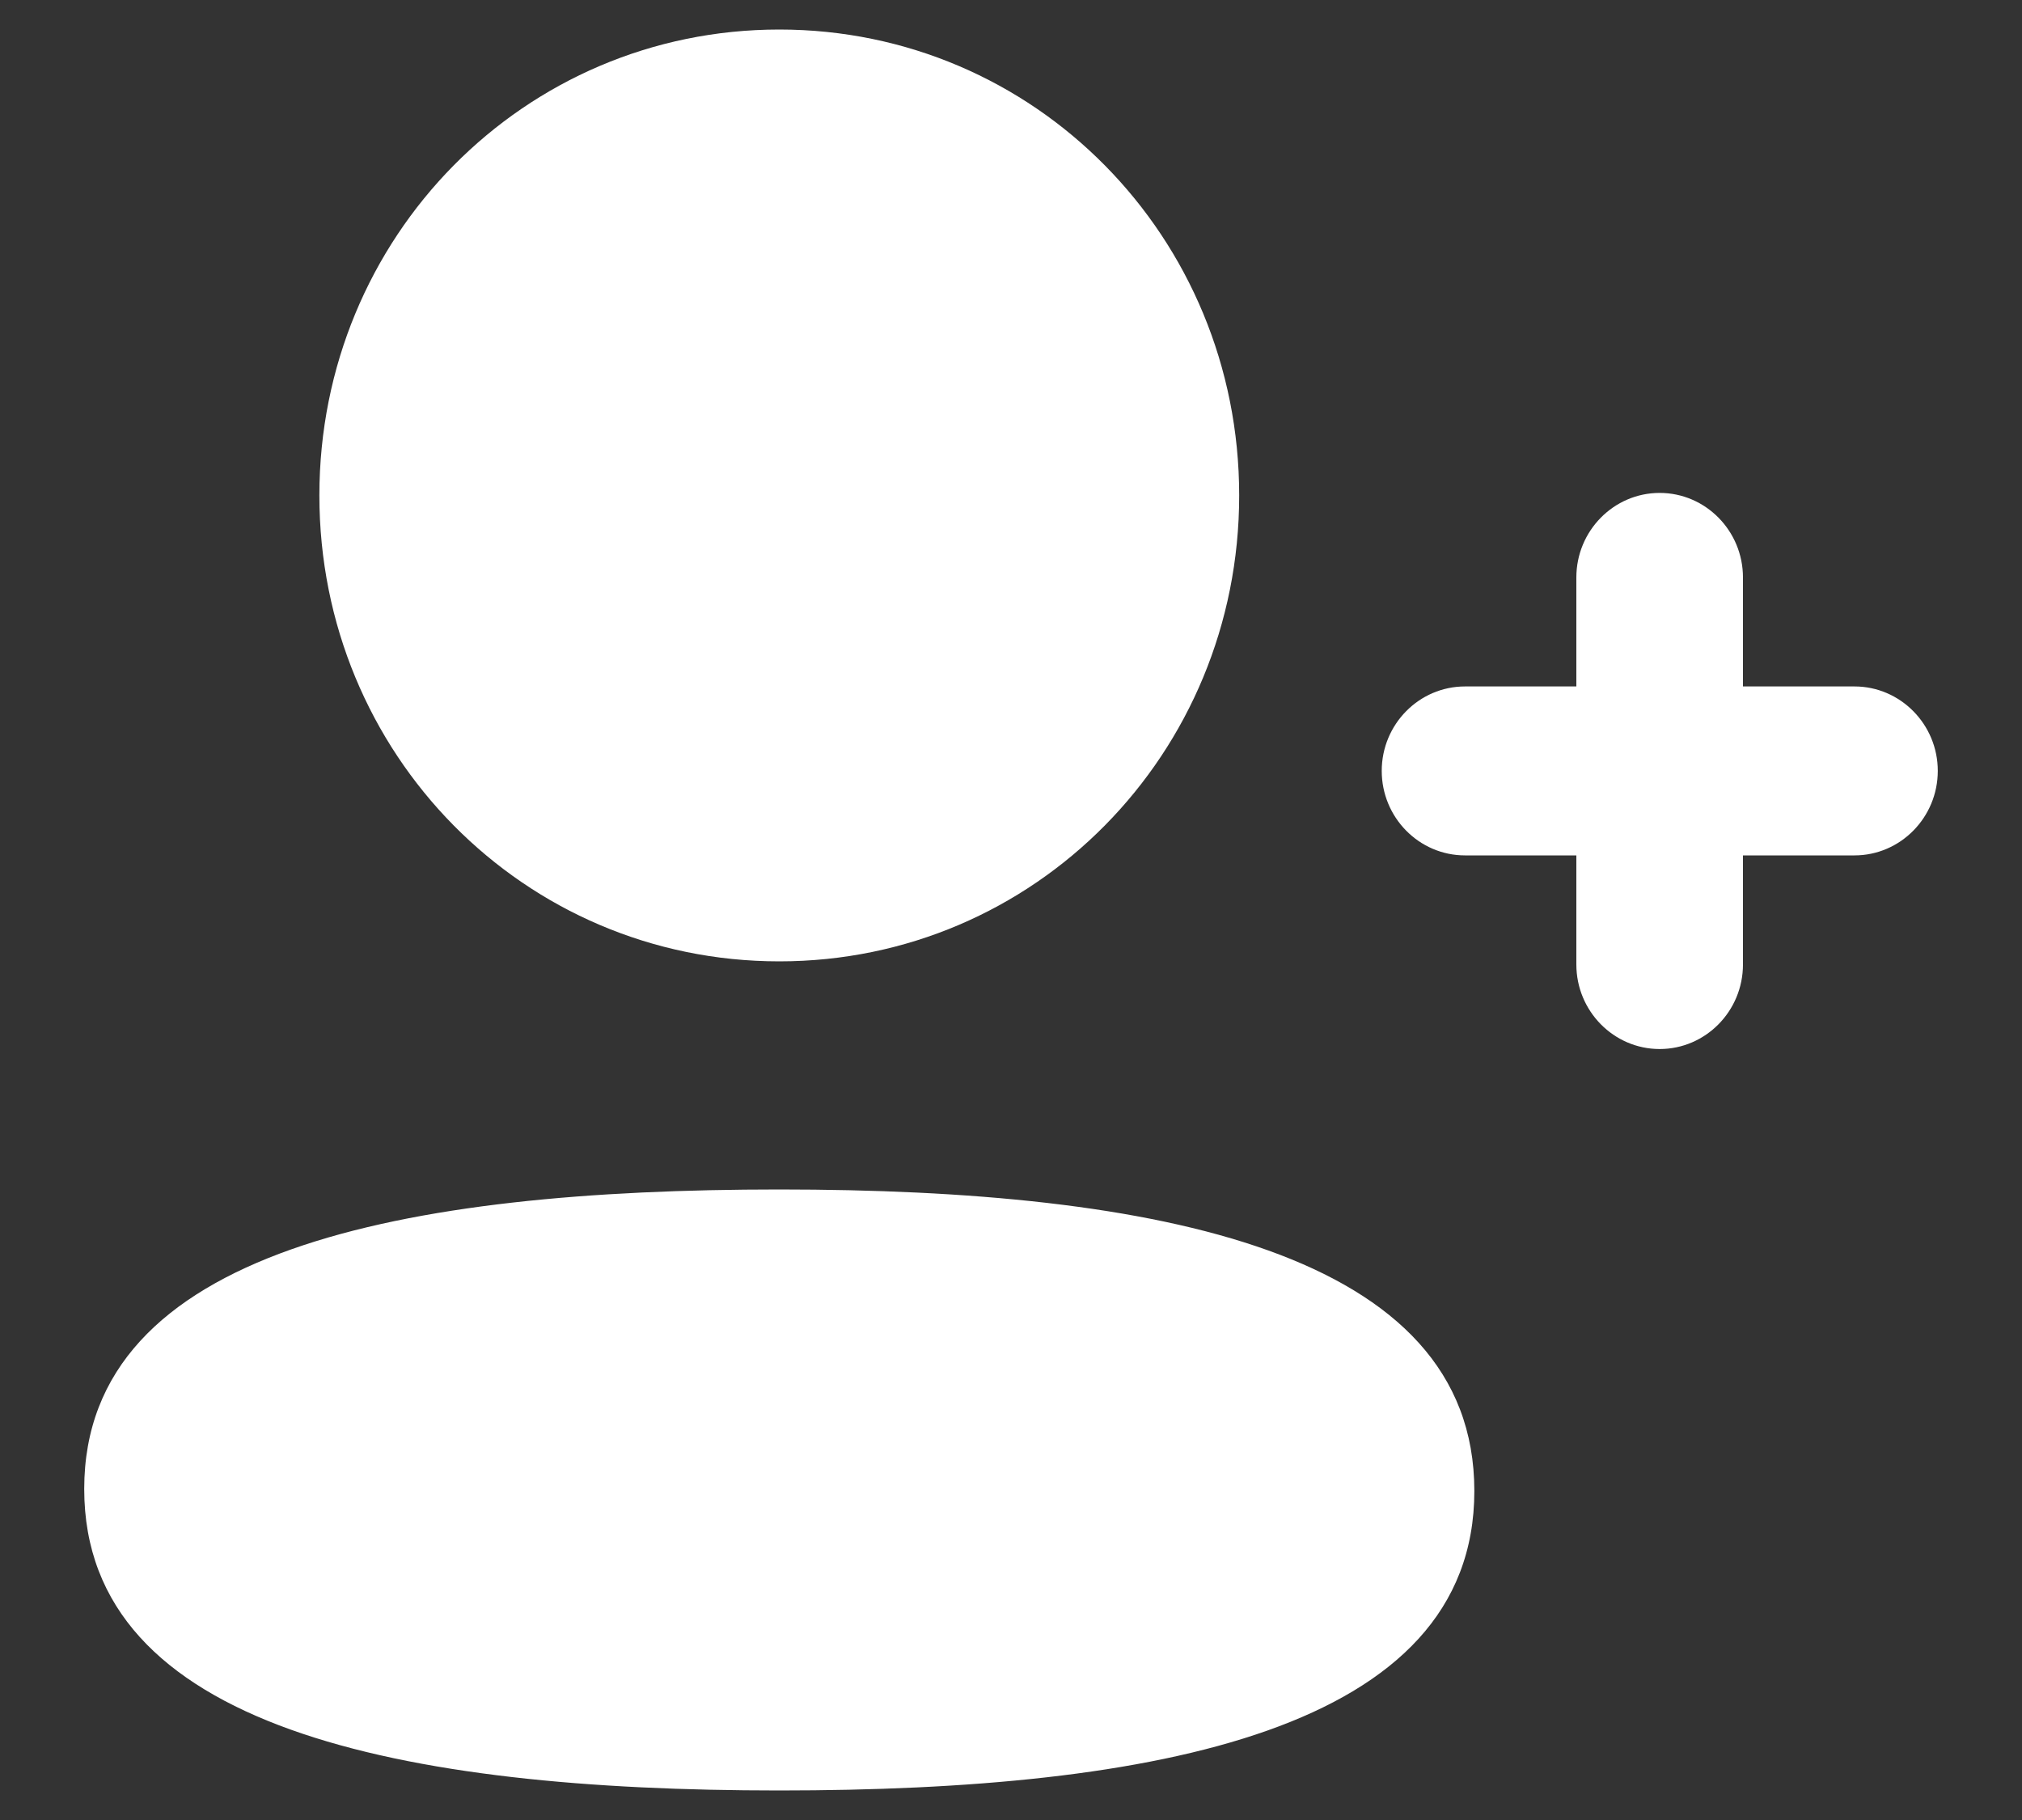 <svg width="20" height="18" viewBox="0 0 20 18" fill="none" xmlns="http://www.w3.org/2000/svg">
<rect x="0" y="0" width="20" height="18" fill="#333333" stroke="none"/>
<path fill-rule="evenodd" clip-rule="evenodd" d="M7.708 9.508C10.233 9.508 12.257 7.457 12.257 4.9C12.257 2.342 10.233 0.292 7.708 0.292C5.183 0.292 3.159 2.342 3.159 4.9C3.159 7.457 5.183 9.508 7.708 9.508ZM7.708 11.764C4 11.764 0.833 12.357 0.833 14.726C0.833 17.094 3.98 17.708 7.708 17.708C11.416 17.708 14.583 17.115 14.583 14.746C14.583 12.377 11.436 11.764 7.708 11.764ZM17.24 6.789H18.343C18.797 6.789 19.167 7.164 19.167 7.624C19.167 8.085 18.797 8.46 18.343 8.46H17.24V9.539C17.24 10 16.87 10.375 16.416 10.375C15.962 10.375 15.592 10 15.592 9.539V8.46H14.491C14.036 8.46 13.667 8.085 13.667 7.624C13.667 7.164 14.036 6.789 14.491 6.789H15.592V5.711C15.592 5.25 15.962 4.875 16.416 4.875C16.87 4.875 17.24 5.25 17.24 5.711V6.789Z" fill="white"/>
</svg>
